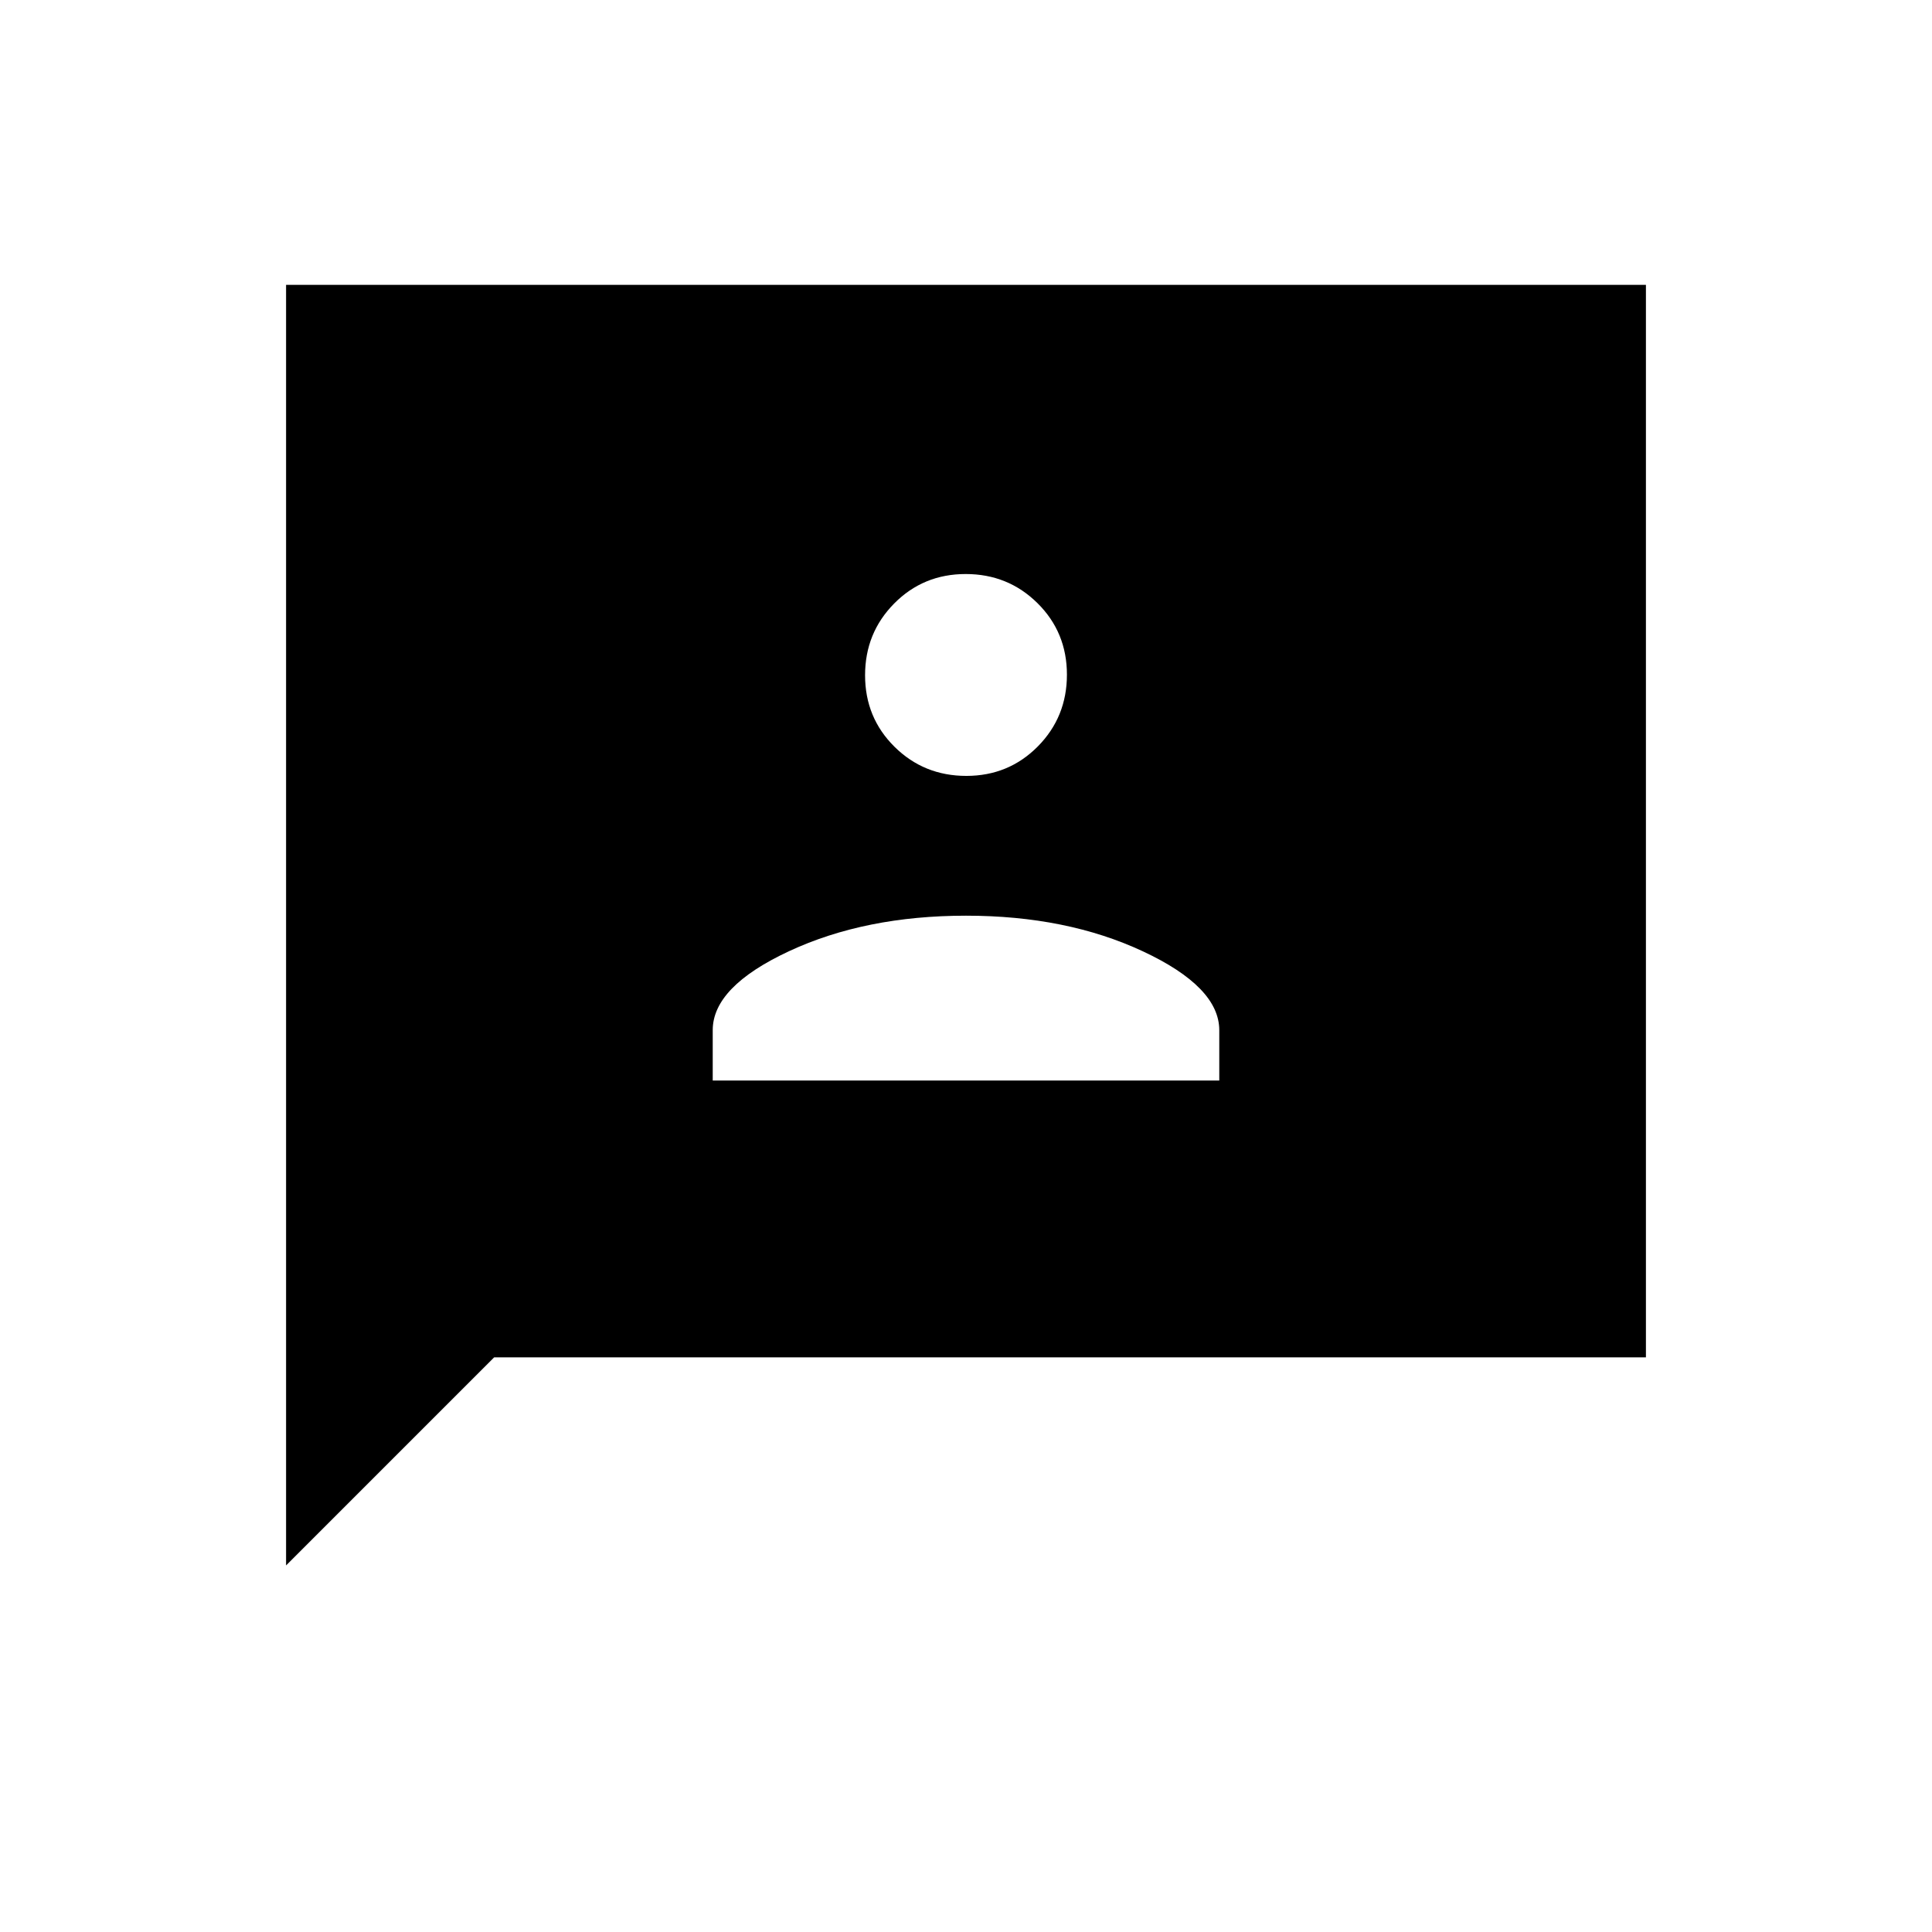 <svg xmlns="http://www.w3.org/2000/svg" height="20" viewBox="0 -960 960 960" width="20"><path d="M354.15-423.08h251.7v-25q0-21.46-37.91-39.19Q530.04-505 480-505t-87.94 17.65q-37.91 17.66-37.91 39.22v25.05Zm126-151.38q21.04 0 35.52-14.63 14.48-14.63 14.48-35.67 0-21.05-14.62-35.53-14.63-14.48-35.68-14.48-21.04 0-35.52 14.63-14.48 14.63-14.48 35.67 0 21.05 14.62 35.53 14.63 14.48 35.68 14.48Zm-338 392.31v-636.31h675.7v532.92H245.54L142.15-182.15Z"/></svg>
